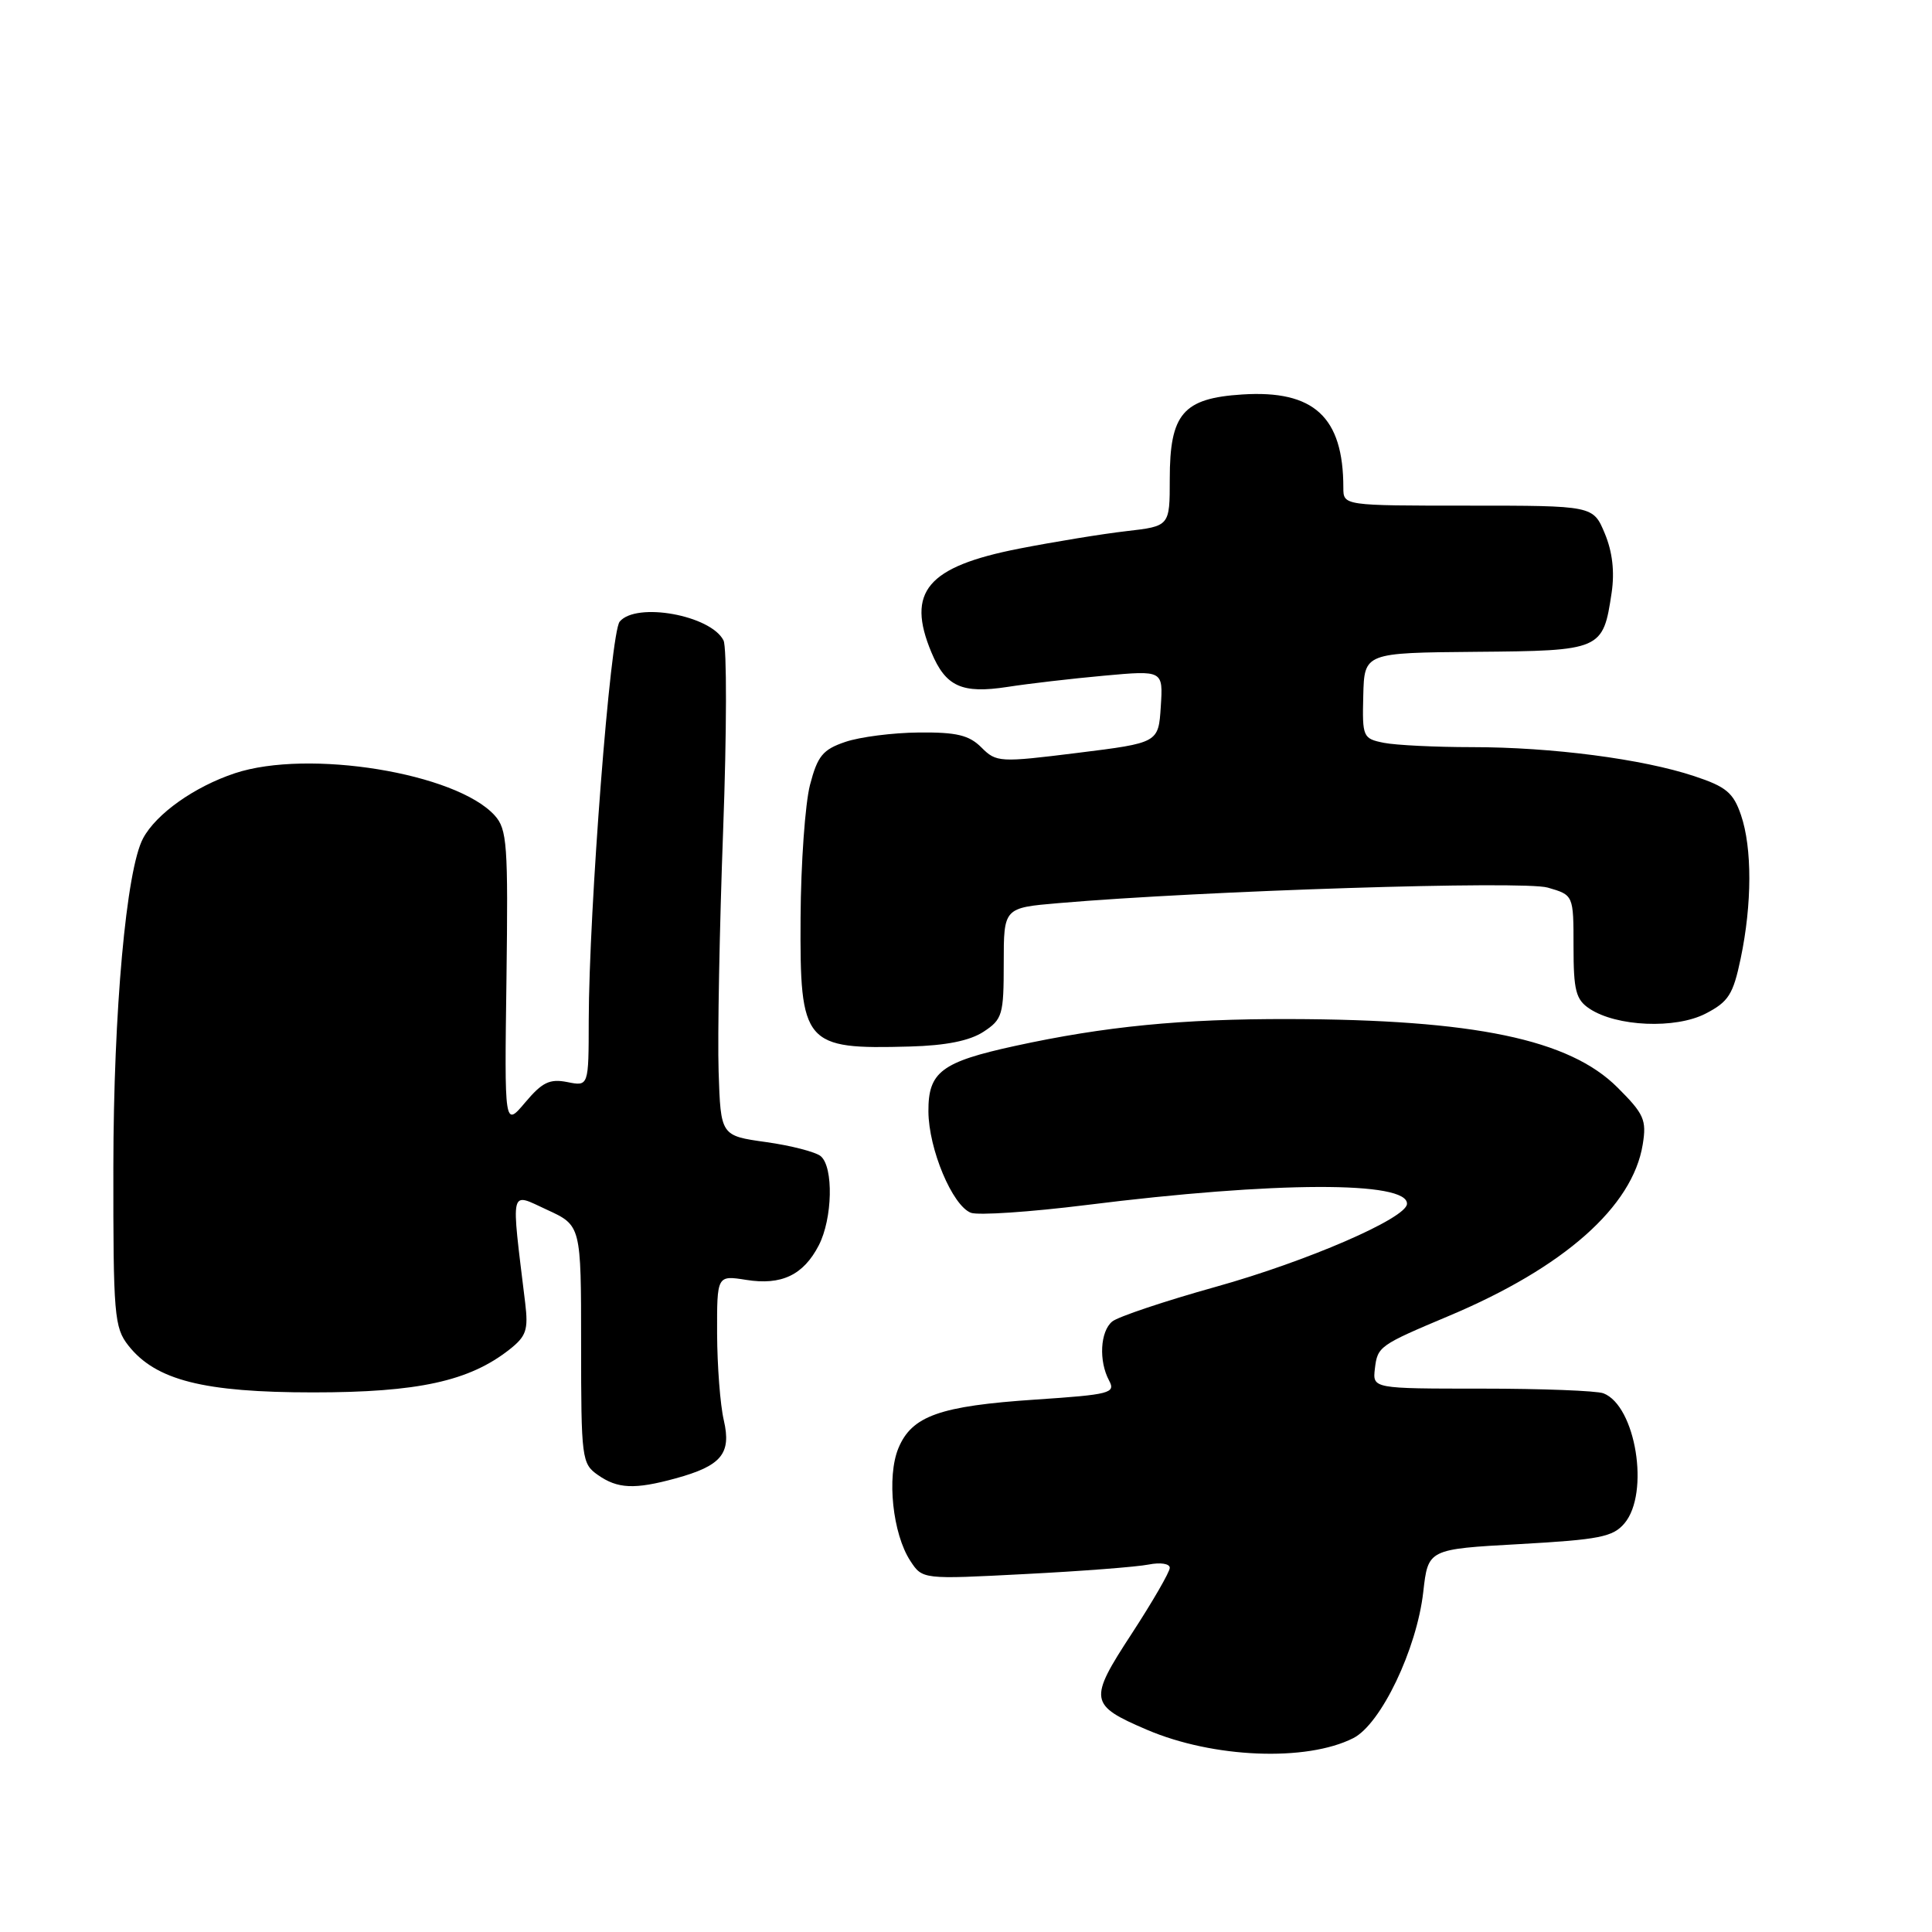 <?xml version="1.0" encoding="UTF-8" standalone="no"?>
<!DOCTYPE svg PUBLIC "-//W3C//DTD SVG 1.1//EN" "http://www.w3.org/Graphics/SVG/1.1/DTD/svg11.dtd" >
<svg xmlns="http://www.w3.org/2000/svg" xmlns:xlink="http://www.w3.org/1999/xlink" version="1.1" viewBox="0 0 256 256">
 <g >
 <path fill="currentColor"
d=" M 179.32 230.31 C 182.98 228.45 187.73 218.53 188.59 210.94 C 189.23 205.27 189.23 205.27 201.36 204.60 C 211.93 204.01 213.73 203.65 215.25 201.85 C 218.63 197.85 216.75 186.27 212.46 184.62 C 211.56 184.28 204.32 184.00 196.35 184.00 C 181.87 184.00 181.87 184.00 182.18 181.35 C 182.53 178.41 182.76 178.25 192.00 174.36 C 207.23 167.95 216.33 159.90 217.67 151.65 C 218.20 148.40 217.85 147.61 214.33 144.10 C 207.94 137.71 195.37 135.09 170.82 135.03 C 156.59 135.00 146.39 136.00 134.50 138.59 C 124.73 140.72 122.99 142.04 123.02 147.27 C 123.05 152.26 126.19 159.75 128.65 160.70 C 129.61 161.06 136.49 160.60 143.95 159.67 C 169.02 156.53 186.65 156.48 186.43 159.54 C 186.30 161.45 173.17 167.14 161.10 170.51 C 154.30 172.41 148.13 174.48 147.37 175.11 C 145.78 176.43 145.57 180.34 146.96 182.93 C 147.85 184.59 147.11 184.79 137.23 185.45 C 124.51 186.30 120.82 187.61 119.04 191.90 C 117.48 195.68 118.28 203.25 120.62 206.82 C 122.23 209.28 122.23 209.28 135.82 208.57 C 143.29 208.19 150.66 207.62 152.20 207.31 C 153.77 207.00 155.00 207.19 155.00 207.75 C 155.00 208.29 152.73 212.22 149.96 216.47 C 144.21 225.27 144.31 225.92 151.97 229.20 C 160.75 232.96 173.11 233.46 179.32 230.31 Z  M 89.50 195.90 C 95.60 194.23 96.93 192.62 95.91 188.20 C 95.43 186.17 95.04 181.01 95.02 176.74 C 95.00 168.98 95.00 168.98 98.87 169.59 C 103.54 170.34 106.45 168.96 108.49 165.02 C 110.32 161.48 110.47 154.64 108.75 153.20 C 108.06 152.63 104.79 151.79 101.50 151.33 C 95.50 150.49 95.50 150.49 95.22 142.00 C 95.07 137.32 95.34 122.93 95.82 110.00 C 96.30 97.07 96.32 85.76 95.87 84.86 C 94.19 81.52 84.30 79.73 82.11 82.37 C 80.88 83.84 78.04 120.58 78.01 135.23 C 78.00 143.95 78.00 143.95 75.17 143.38 C 72.83 142.92 71.85 143.40 69.59 146.08 C 66.84 149.34 66.84 149.34 67.11 129.70 C 67.34 111.89 67.20 109.88 65.55 108.05 C 60.45 102.42 40.84 99.23 31.12 102.46 C 25.76 104.24 20.70 107.83 18.96 111.08 C 16.73 115.23 15.04 134.00 15.02 154.62 C 15.00 174.27 15.14 175.91 17.01 178.29 C 20.63 182.89 26.98 184.50 41.50 184.50 C 55.37 184.50 62.16 183.02 67.49 178.83 C 69.74 177.06 70.02 176.23 69.59 172.64 C 67.70 157.06 67.48 158.00 72.48 160.30 C 77.00 162.38 77.00 162.38 77.00 178.13 C 77.00 193.28 77.09 193.95 79.22 195.44 C 81.84 197.28 84.08 197.38 89.50 195.90 Z  M 130.31 136.72 C 132.83 135.07 133.00 134.48 133.00 127.62 C 133.00 120.29 133.00 120.29 140.25 119.67 C 159.48 118.02 201.86 116.67 205.08 117.61 C 208.50 118.60 208.50 118.60 208.50 125.42 C 208.50 131.25 208.81 132.45 210.61 133.65 C 214.19 136.04 222.01 136.37 226.00 134.31 C 229.04 132.74 229.65 131.78 230.65 127.00 C 232.16 119.80 232.18 112.36 230.69 108.00 C 229.68 105.04 228.73 104.24 224.49 102.84 C 217.66 100.57 205.63 99.00 195.05 99.00 C 190.21 99.00 184.96 98.74 183.38 98.43 C 180.59 97.87 180.50 97.67 180.64 92.18 C 180.78 86.50 180.78 86.50 195.56 86.37 C 212.22 86.23 212.41 86.15 213.55 78.54 C 213.96 75.76 213.66 73.12 212.64 70.68 C 211.10 67.00 211.10 67.00 194.55 67.00 C 178.00 67.00 178.00 67.00 178.00 64.62 C 178.00 55.25 174.10 51.66 164.60 52.27 C 156.76 52.77 155.00 54.82 155.00 63.47 C 155.00 69.72 155.00 69.72 149.25 70.38 C 146.09 70.74 139.69 71.79 135.02 72.70 C 122.85 75.09 120.05 78.40 123.42 86.45 C 125.31 90.98 127.45 91.95 133.50 91.02 C 136.25 90.59 142.01 89.92 146.31 89.53 C 154.12 88.82 154.12 88.82 153.81 93.63 C 153.50 98.43 153.50 98.43 142.79 99.76 C 132.43 101.05 132.02 101.02 130.04 99.04 C 128.41 97.41 126.76 97.01 121.75 97.06 C 118.31 97.09 113.92 97.65 112.00 98.31 C 109.02 99.32 108.33 100.17 107.33 104.00 C 106.69 106.47 106.12 114.39 106.08 121.60 C 105.98 138.41 106.53 139.06 120.56 138.67 C 125.35 138.54 128.48 137.91 130.31 136.72 Z "/>
</g>
</svg>